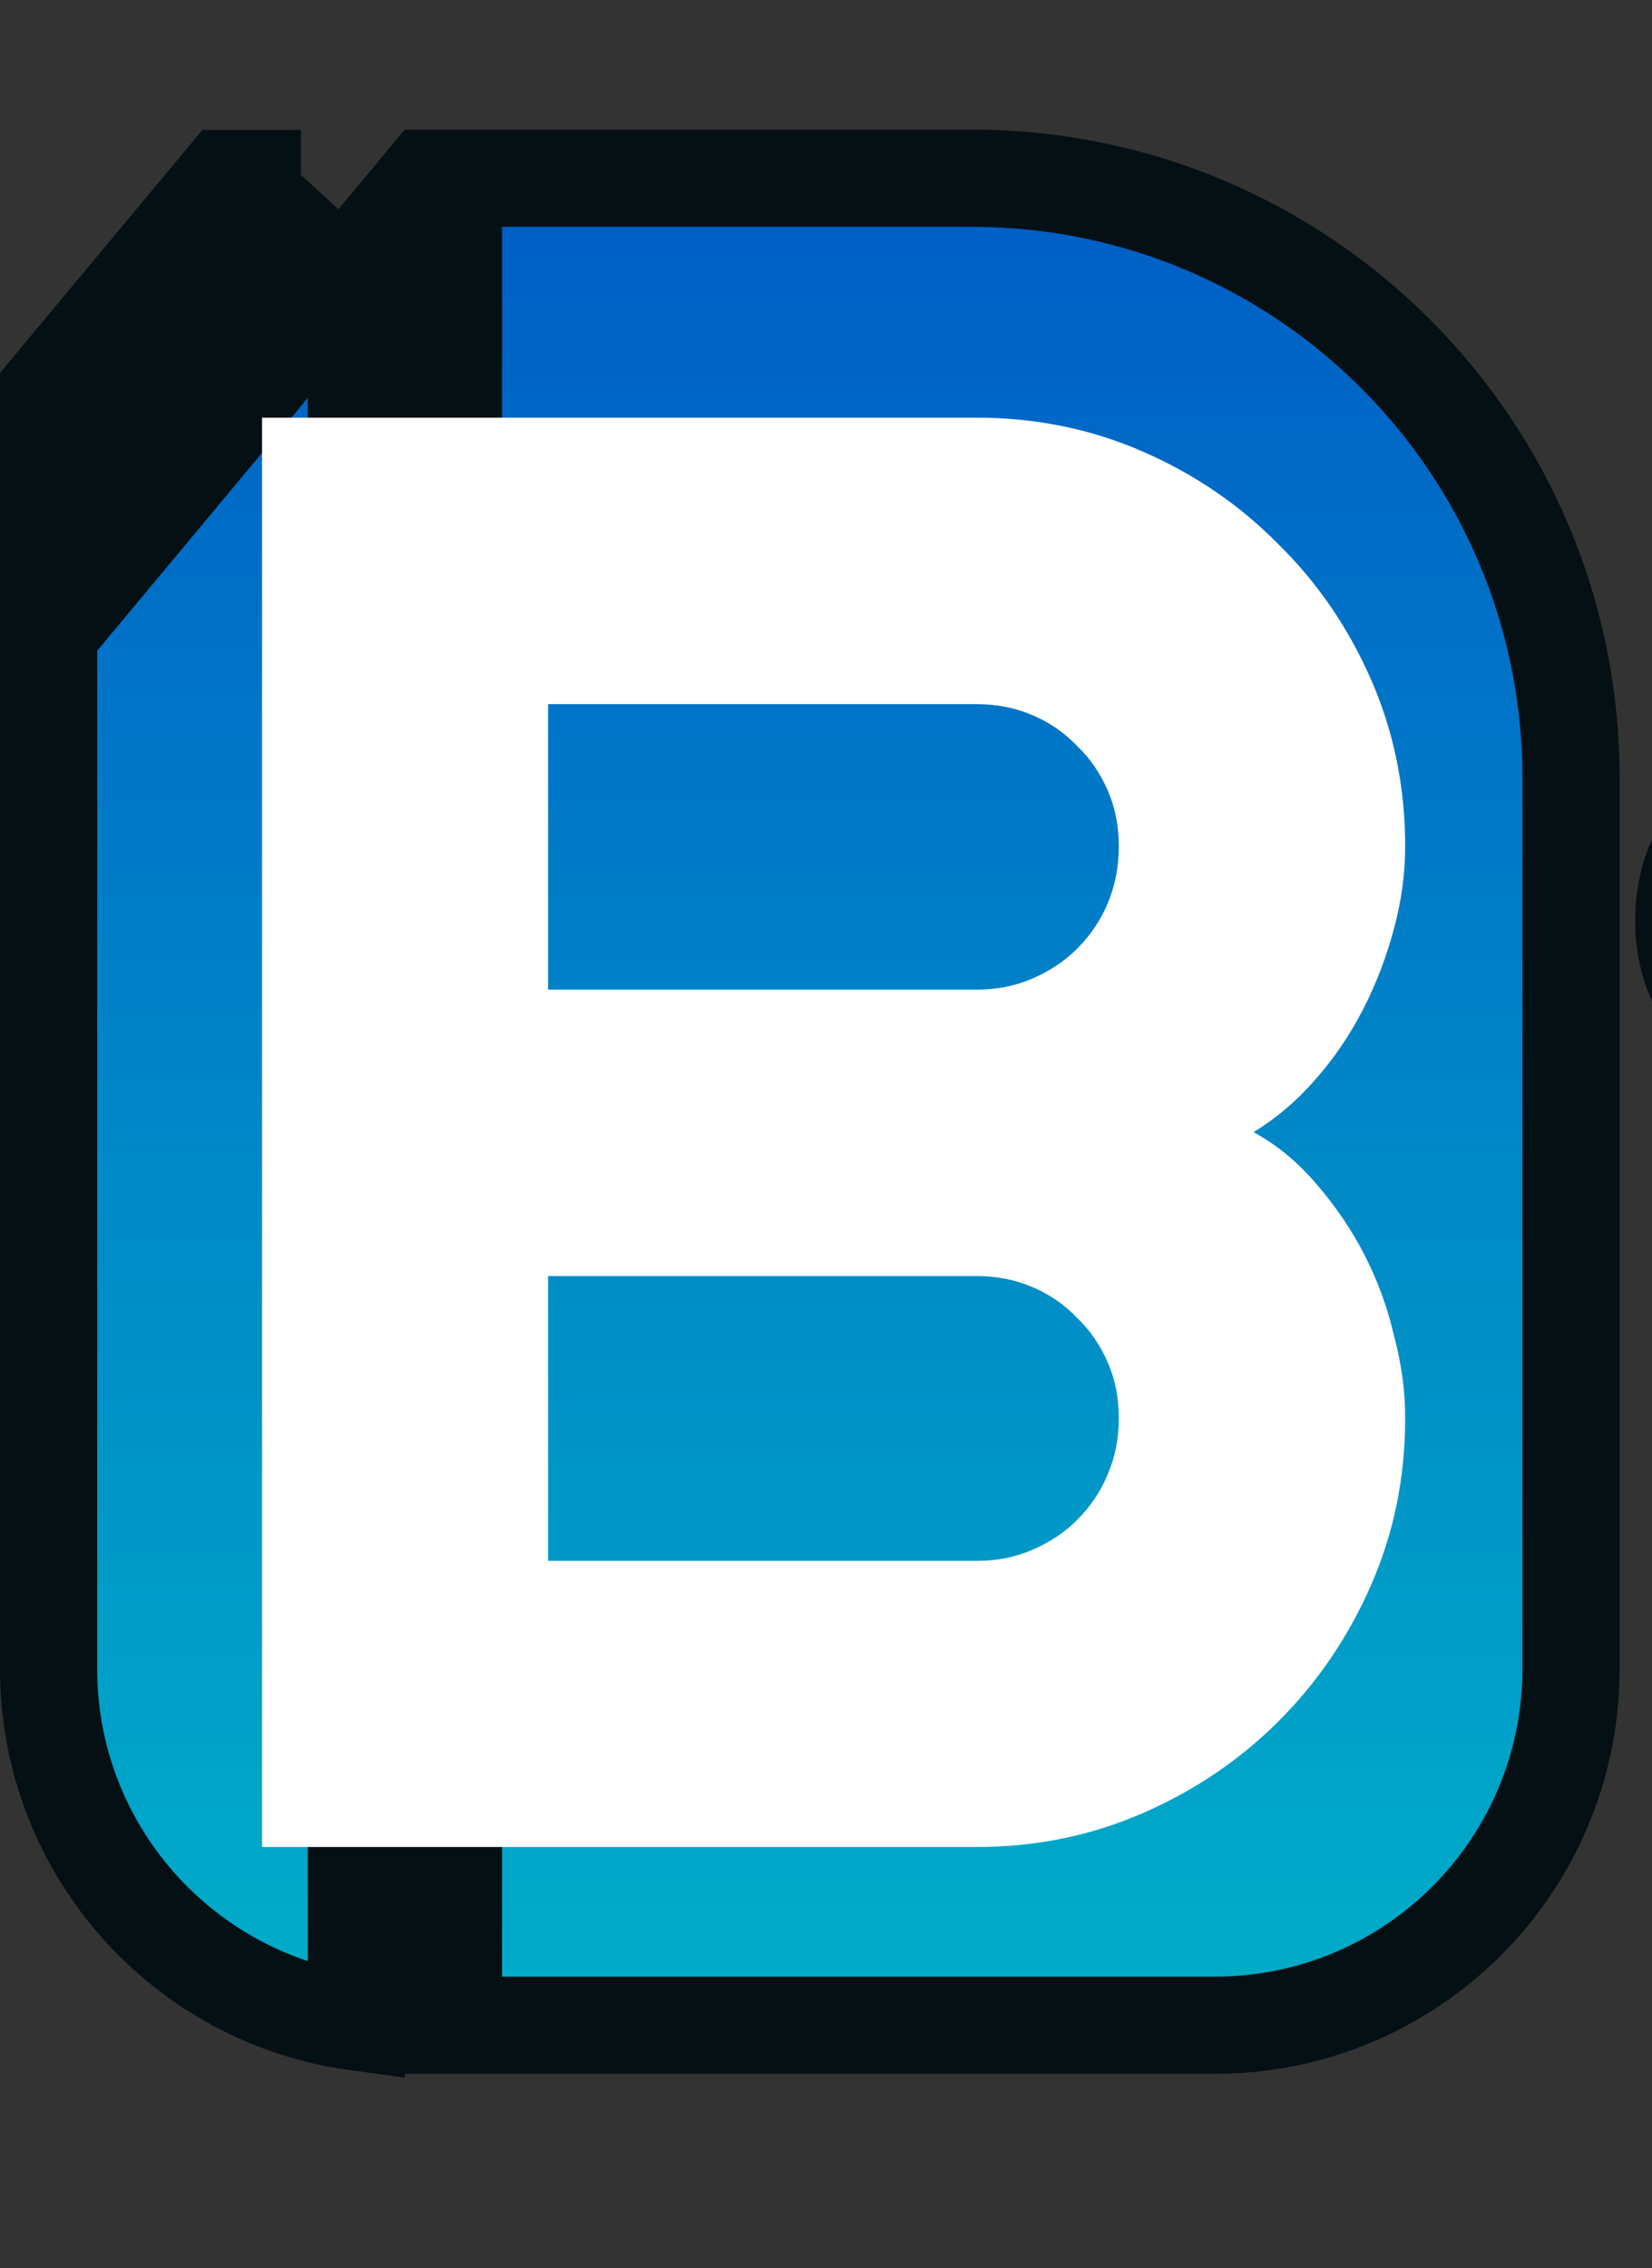 <svg version="1.2" baseProfile="tiny-ps" xmlns="http://www.w3.org/2000/svg" viewBox="0 0 51 70" width="51" height="70">
	<rect x="0" y="0" width="51" height="70" fill="#333333" stroke="none"/>
	<title>LOGO-svg</title>
	<defs>
		<clipPath clipPathUnits="userSpaceOnUse" id="cp1">
			<path d="m0 0h90v70h-90v-70z" />
		</clipPath>
		<linearGradient id="grd1" gradientUnits="userSpaceOnUse"  x1="25" y1="4" x2="25" y2="64">
			<stop offset="0" stop-color="#005bc6"  />
			<stop offset="1" stop-color="#00b0c8"  />
		</linearGradient>
	</defs>
	<style>
		tspan { white-space:pre }
		.s0 { fill: #051014 }
		.s1 { fill: url(#grd1);stroke: #051014;stroke-width: 3 }
		.s2 { fill: #ffffff }
	</style>
	<g id="Clip-Path" clip-path="url(#cp1)">
		<g id="Layer">
			<path id="Layer" fill-rule="evenodd" class="s0" d="m61.68 28.41c0 0.82-0.15 1.59-0.44 2.3c-0.29 0.7-0.69 1.32-1.2 1.84c-0.51 0.51-1.1 0.92-1.78 1.22c-0.68 0.29-1.4 0.44-2.18 0.44c-0.77 0-1.5-0.15-2.18-0.44c-0.68-0.3-1.27-0.71-1.78-1.22c-0.51-0.52-0.91-1.13-1.2-1.84c-0.29-0.71-0.44-1.48-0.44-2.3c0-0.83 0.15-1.61 0.44-2.32c0.29-0.71 0.69-1.32 1.2-1.84c0.51-0.52 1.11-0.93 1.78-1.22c0.68-0.29 1.41-0.44 2.18-0.44c0.78 0 1.51 0.14 2.18 0.42c0.68 0.27 1.28 0.67 1.78 1.18c0.51 0.51 0.91 1.12 1.2 1.84c0.29 0.71 0.44 1.5 0.44 2.38zm-2.82 0c0-0.45-0.08-0.86-0.23-1.22c-0.14-0.37-0.34-0.68-0.59-0.94c-0.25-0.27-0.55-0.47-0.89-0.6c-0.34-0.14-0.69-0.22-1.08-0.22c-0.38 0-0.75 0.07-1.09 0.22c-0.34 0.14-0.63 0.34-0.88 0.6c-0.25 0.26-0.44 0.57-0.58 0.94c-0.14 0.36-0.22 0.77-0.22 1.22c0 0.42 0.07 0.82 0.22 1.18c0.14 0.36 0.34 0.68 0.58 0.94c0.25 0.27 0.55 0.48 0.88 0.64c0.34 0.15 0.7 0.23 1.09 0.23c0.38 0 0.74-0.07 1.08-0.22c0.34-0.14 0.64-0.35 0.89-0.61c0.25-0.26 0.45-0.57 0.59-0.94c0.15-0.37 0.23-0.78 0.23-1.22zm14.98 0c0 0.82-0.15 1.59-0.44 2.3c-0.29 0.7-0.69 1.32-1.2 1.84c-0.51 0.51-1.1 0.92-1.78 1.22c-0.68 0.29-1.4 0.44-2.18 0.44c-0.77 0-1.5-0.15-2.18-0.44c-0.68-0.3-1.27-0.71-1.78-1.22c-0.51-0.52-0.91-1.13-1.2-1.84c-0.29-0.71-0.44-1.48-0.44-2.3c0-0.83 0.15-1.61 0.44-2.32c0.29-0.71 0.69-1.32 1.2-1.84c0.51-0.52 1.11-0.93 1.78-1.22c0.68-0.29 1.41-0.44 2.18-0.44c0.78 0 1.51 0.14 2.18 0.42c0.68 0.27 1.28 0.67 1.78 1.18c0.51 0.51 0.91 1.12 1.2 1.84c0.29 0.71 0.44 1.5 0.44 2.38zm-2.82 0c0-0.45-0.08-0.86-0.23-1.22c-0.14-0.37-0.34-0.68-0.59-0.94c-0.25-0.27-0.55-0.47-0.89-0.6c-0.33-0.14-0.69-0.22-1.08-0.22c-0.38 0-0.75 0.07-1.09 0.22c-0.33 0.14-0.63 0.34-0.88 0.6c-0.25 0.26-0.44 0.57-0.58 0.94c-0.14 0.36-0.22 0.77-0.22 1.22c0 0.42 0.07 0.82 0.22 1.18c0.14 0.36 0.34 0.68 0.58 0.94c0.25 0.27 0.55 0.48 0.88 0.64c0.34 0.15 0.7 0.23 1.09 0.23c0.38 0 0.74-0.07 1.08-0.22c0.34-0.14 0.64-0.35 0.89-0.61c0.25-0.26 0.45-0.57 0.59-0.94c0.15-0.37 0.23-0.78 0.23-1.22zm7.19 5.59h-2.82v-15.35h2.82v9.68l4.17-5.29h3.22l-3.64 4.57l3.64 6.39h-3.22l-2.23-3.99l-1.95 2.58v1.4z" />
			<path id="Layer" fill-rule="evenodd" class="s0" d="m53.87 55h-2.8v-15.35h2.8v4.85c0.34-0.25 0.68-0.43 1.04-0.53c0.36-0.11 0.72-0.16 1.09-0.16c0.68 0 1.31 0.13 1.91 0.39c0.59 0.25 1.11 0.61 1.55 1.06c0.44 0.44 0.79 0.97 1.05 1.57c0.26 0.59 0.39 1.23 0.39 1.91v6.28h-2.82v-6.28h0.02c0-0.29-0.05-0.56-0.16-0.81c-0.11-0.26-0.26-0.49-0.45-0.68c-0.19-0.19-0.41-0.34-0.67-0.45c-0.25-0.11-0.52-0.16-0.81-0.16c-0.29 0-0.57 0.05-0.83 0.16c-0.26 0.11-0.49 0.26-0.68 0.45c-0.19 0.19-0.34 0.42-0.45 0.68c-0.11 0.25-0.16 0.52-0.16 0.81v6.28zm17-1.28c-0.23 0.2-0.47 0.4-0.73 0.58c-0.25 0.18-0.52 0.34-0.8 0.47c-0.28 0.13-0.57 0.23-0.87 0.31c-0.29 0.08-0.59 0.12-0.9 0.12c-0.68 0-1.31-0.12-1.91-0.36c-0.59-0.24-1.12-0.58-1.57-1.02c-0.44-0.44-0.8-0.98-1.06-1.61c-0.25-0.64-0.38-1.35-0.38-2.13v-6.07h2.79v6.07c0 0.37 0.05 0.7 0.16 0.99c0.12 0.29 0.27 0.53 0.46 0.73c0.19 0.2 0.41 0.35 0.67 0.45c0.26 0.1 0.54 0.15 0.83 0.15c0.29 0 0.56-0.06 0.81-0.19c0.26-0.14 0.49-0.31 0.68-0.53c0.19-0.22 0.34-0.46 0.45-0.74c0.11-0.28 0.16-0.57 0.16-0.86v-6.07h2.8v10.98h-0.68l-0.92-1.28zm14.73-4.31c0 0.86-0.15 1.65-0.44 2.36c-0.29 0.71-0.69 1.32-1.2 1.84c-0.51 0.51-1.1 0.9-1.78 1.18c-0.68 0.28-1.4 0.42-2.18 0.42c-0.77 0-1.5-0.14-2.18-0.43c-0.68-0.29-1.27-0.69-1.78-1.2c-0.51-0.51-0.91-1.12-1.2-1.83c-0.29-0.71-0.44-1.49-0.44-2.34v-9.76h2.81v5.13c0.15-0.19 0.33-0.36 0.54-0.51c0.22-0.15 0.45-0.27 0.7-0.37c0.25-0.1 0.51-0.17 0.78-0.22c0.27-0.05 0.53-0.08 0.78-0.08c0.78 0 1.51 0.15 2.18 0.44c0.68 0.29 1.28 0.69 1.78 1.21c0.51 0.52 0.91 1.13 1.2 1.85c0.29 0.7 0.44 1.48 0.44 2.32zm-2.82 0c0-0.42-0.08-0.82-0.23-1.18c-0.14-0.37-0.34-0.69-0.59-0.95c-0.25-0.27-0.55-0.48-0.89-0.63c-0.33-0.15-0.69-0.23-1.08-0.23c-0.38 0-0.75 0.09-1.09 0.26c-0.33 0.16-0.63 0.39-0.88 0.67c-0.25 0.27-0.45 0.59-0.59 0.95c-0.14 0.36-0.22 0.72-0.22 1.11c0 0.42 0.07 0.82 0.22 1.18c0.14 0.36 0.34 0.68 0.59 0.94c0.25 0.27 0.55 0.48 0.88 0.64c0.34 0.15 0.7 0.23 1.09 0.23c0.38 0 0.74-0.08 1.08-0.23c0.34-0.16 0.64-0.37 0.89-0.64c0.25-0.27 0.45-0.58 0.59-0.94c0.15-0.36 0.23-0.76 0.23-1.18z" />
			<path id="Layer" class="s1" d="m1.5 34v-14.46l9.5-11.4v54.26c-5.37-0.73-9.5-5.33-9.5-10.9v-17.5zm12.5 28.5v-57h16c10.22 0 18.5 8.28 18.5 18.5v27.5c0 6.08-4.92 11-11 11h-12.5h-11zm-4.7-57l-7.8 9.36v-2.81l5.45-6.54h2.34z" />
			<path id="Layer" fill-rule="evenodd" class="s2" d="m43.38 43.77c0 1.83-0.35 3.54-1.05 5.14c-0.7 1.6-1.65 3-2.86 4.21c-1.19 1.19-2.58 2.13-4.18 2.83c-1.6 0.7-3.31 1.05-5.14 1.05h-22.06v-44.11h22.06c1.83 0 3.54 0.35 5.14 1.05c1.6 0.7 2.99 1.65 4.18 2.86c1.21 1.19 2.16 2.58 2.86 4.18c0.7 1.6 1.05 3.31 1.05 5.14c0 0.82-0.11 1.66-0.34 2.52c-0.23 0.86-0.54 1.69-0.95 2.49c-0.41 0.8-0.9 1.53-1.48 2.18c-0.57 0.66-1.21 1.2-1.91 1.63c0.72 0.39 1.36 0.92 1.94 1.6c0.57 0.66 1.07 1.38 1.48 2.18c0.41 0.8 0.72 1.64 0.92 2.52c0.23 0.86 0.34 1.7 0.34 2.52zm-26.46 4.4h13.23c0.62 0 1.19-0.11 1.72-0.34c0.53-0.23 0.99-0.53 1.38-0.92c0.41-0.41 0.73-0.88 0.95-1.42c0.23-0.53 0.34-1.11 0.34-1.72c0-0.62-0.11-1.19-0.34-1.72c-0.23-0.53-0.54-0.99-0.95-1.38c-0.39-0.41-0.85-0.73-1.38-0.95c-0.53-0.23-1.11-0.34-1.72-0.34h-13.23v8.8zm0-17.63h13.23c0.62 0 1.19-0.11 1.72-0.34c0.53-0.23 0.99-0.53 1.38-0.92c0.41-0.41 0.73-0.88 0.95-1.41c0.23-0.55 0.34-1.14 0.34-1.75c0-0.62-0.11-1.19-0.34-1.72c-0.23-0.53-0.54-0.99-0.95-1.38c-0.39-0.41-0.85-0.73-1.38-0.95c-0.53-0.23-1.11-0.34-1.72-0.34h-13.23v8.83z" />
		</g>
	</g>
</svg>
